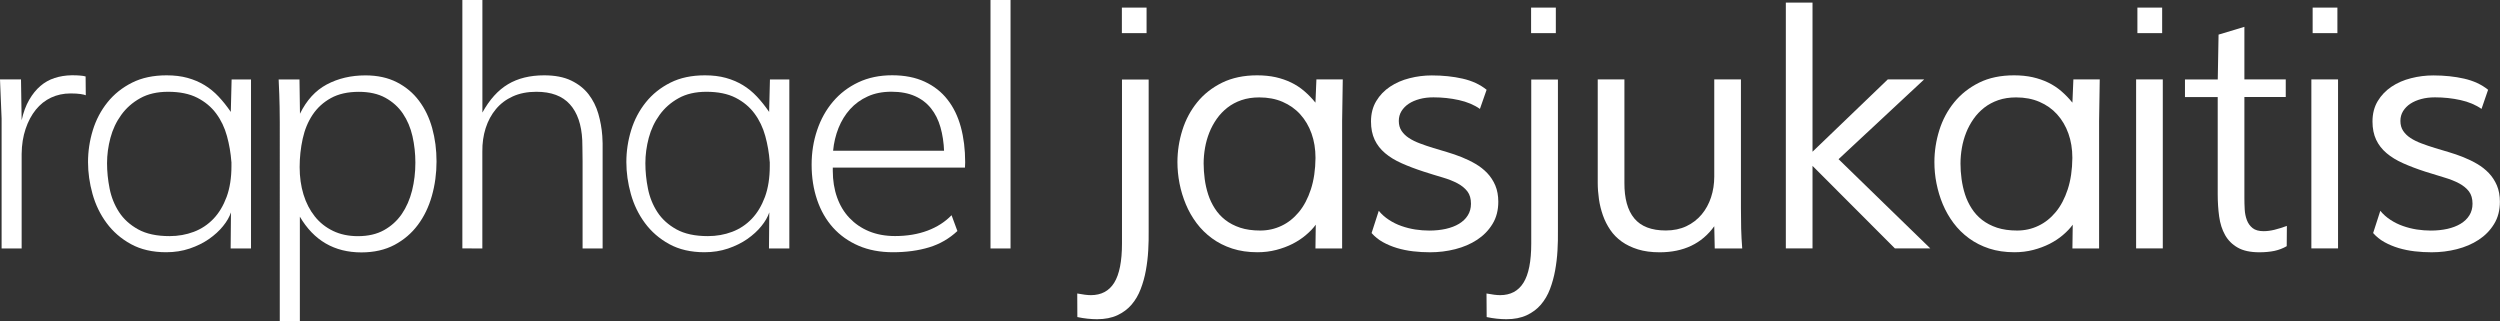 <?xml version="1.0" encoding="utf-8"?>
<!DOCTYPE svg PUBLIC "-//W3C//DTD SVG 1.1//EN" "http://www.w3.org/Graphics/SVG/1.1/DTD/svg11.dtd">
<svg version="1.1" id="Ebene_2" xmlns="http://www.w3.org/2000/svg" xmlns:xlink="http://www.w3.org/1999/xlink" x="0px" y="0px"
	 width="466.63px" height="60px" viewBox="0 0 466.63 60" style="enable-background:new 0 0 466.63 60;" xml:space="preserve">
<rect x="0" y="0" width="466.63" height="60" fill="#333333" stroke="none"/>
<style type="text/css">
<![CDATA[
	.st0{fill:#FFFFFF;}
]]>
</style>
<g>
	<path class="st0" d="M4.04,46.38H0.3V22.14L0,14.82h3.92l0.12,7.63c0.32-1.48,0.79-2.74,1.4-3.8c0.61-1.06,1.31-1.92,2.1-2.6
		s1.67-1.17,2.65-1.49c0.98-0.32,2.05-0.49,3.2-0.51c0.58,0,1.09,0.01,1.52,0.05c0.43,0.03,0.79,0.09,1.07,0.17l0.03,3.51
		c-0.18-0.08-0.51-0.16-0.98-0.23c-0.47-0.07-1.09-0.11-1.85-0.11c-1.33,0-2.54,0.26-3.65,0.78s-2.06,1.28-2.85,2.26
		c-0.79,0.98-1.43,2.17-1.9,3.57S4.06,27,4.04,28.73V46.38z"/>
	<path class="st0" d="M31.1,14.06c1.45,0,2.75,0.16,3.91,0.48c1.16,0.32,2.21,0.77,3.17,1.35c0.96,0.58,1.83,1.3,2.62,2.14
		c0.79,0.84,1.55,1.79,2.28,2.86l0.15-6.06h3.62v7.5v24.05h-3.8l0.06-6.74c-0.28,0.84-0.77,1.7-1.48,2.57
		c-0.7,0.87-1.58,1.67-2.62,2.4c-1.05,0.73-2.25,1.32-3.6,1.78c-1.36,0.46-2.82,0.69-4.39,0.69c-2.55,0-4.75-0.51-6.59-1.52
		c-1.84-1.01-3.35-2.33-4.54-3.94c-1.19-1.61-2.06-3.41-2.62-5.41c-0.56-2-0.84-3.98-0.84-5.95c0-2.03,0.3-4.02,0.9-5.97
		c0.6-1.95,1.52-3.68,2.74-5.2s2.75-2.74,4.58-3.66S28.63,14.06,31.1,14.06z M43.19,30.23c-0.12-1.66-0.4-3.28-0.83-4.84
		c-0.43-1.57-1.1-2.97-2.01-4.2c-0.91-1.23-2.09-2.21-3.54-2.95c-1.46-0.74-3.27-1.11-5.44-1.11c-2.03,0-3.77,0.4-5.2,1.2
		c-1.44,0.8-2.62,1.84-3.54,3.12c-0.93,1.28-1.6,2.71-2.02,4.29c-0.42,1.58-0.63,3.15-0.63,4.71c0,1.56,0.16,3.14,0.48,4.75
		c0.32,1.61,0.91,3.07,1.76,4.38c0.85,1.31,2.04,2.39,3.56,3.23c1.52,0.84,3.47,1.26,5.87,1.26c1.61,0,3.12-0.27,4.52-0.8
		s2.63-1.34,3.67-2.43c1.04-1.09,1.85-2.45,2.46-4.09c0.6-1.64,0.9-3.56,0.9-5.75V30.23z"/>
	<path class="st0" d="M55.96,60h-3.74V22.79c0-0.57-0.01-1.52-0.03-2.84c-0.02-1.32-0.08-3.03-0.18-5.12h3.89l0.09,6.4
		c1.23-2.52,2.9-4.35,5.01-5.47s4.51-1.69,7.21-1.69c2.25,0,4.21,0.43,5.87,1.28c1.66,0.85,3.04,2,4.13,3.46
		c1.1,1.46,1.92,3.16,2.46,5.11c0.54,1.95,0.81,4.02,0.81,6.21c0,2.24-0.29,4.38-0.87,6.43c-0.58,2.05-1.45,3.86-2.61,5.41
		c-1.16,1.56-2.61,2.8-4.37,3.74c-1.76,0.93-3.82,1.4-6.17,1.4c-5.05,0-8.88-2.22-11.49-6.67V60z M55.93,31.19
		c0,1.85,0.24,3.55,0.72,5.12s1.19,2.93,2.11,4.09c0.92,1.16,2.07,2.06,3.42,2.71s2.9,0.97,4.63,0.97c1.89,0,3.51-0.37,4.86-1.12
		c1.35-0.75,2.45-1.75,3.32-3.01c0.86-1.26,1.5-2.72,1.92-4.37c0.41-1.65,0.62-3.39,0.62-5.21c0-1.7-0.18-3.35-0.54-4.94
		c-0.36-1.59-0.96-3-1.79-4.23c-0.83-1.23-1.93-2.21-3.27-2.95c-1.35-0.74-3-1.11-4.95-1.11c-2.07,0-3.81,0.39-5.22,1.17
		c-1.41,0.78-2.54,1.81-3.41,3.11c-0.86,1.29-1.48,2.78-1.85,4.47S55.93,29.34,55.93,31.19z"/>
	<path class="st0" d="M90.04,0v21.01c1.33-2.42,2.92-4.18,4.78-5.29c1.86-1.11,4.11-1.66,6.74-1.66c2.01,0,3.69,0.32,5.04,0.97
		c1.35,0.65,2.43,1.5,3.26,2.57c0.82,1.07,1.43,2.28,1.82,3.63c0.39,1.35,0.64,2.74,0.74,4.15l0.06,1.35v19.65h-3.74v-16.3
		c0-0.76-0.01-1.59-0.03-2.51c-0.02-0.91-0.03-1.38-0.03-1.4c-0.14-2.91-0.91-5.15-2.31-6.7c-1.4-1.56-3.48-2.34-6.26-2.34
		c-1.67,0-3.13,0.29-4.39,0.86c-1.26,0.57-2.31,1.36-3.15,2.37c-0.84,1-1.48,2.19-1.92,3.55c-0.43,1.36-0.64,2.83-0.62,4.38v18.08
		H86.3V0H90.04z"/>
	<path class="st0" d="M131.58,14.06c1.45,0,2.75,0.16,3.91,0.48c1.16,0.32,2.21,0.77,3.17,1.35c0.96,0.58,1.83,1.3,2.62,2.14
		c0.79,0.84,1.55,1.79,2.28,2.86l0.15-6.06h3.62v7.5v24.05h-3.8l0.06-6.74c-0.28,0.84-0.77,1.7-1.48,2.57
		c-0.7,0.87-1.58,1.67-2.62,2.4c-1.05,0.73-2.25,1.32-3.6,1.78c-1.36,0.46-2.82,0.69-4.39,0.69c-2.55,0-4.75-0.51-6.59-1.52
		c-1.84-1.01-3.35-2.33-4.54-3.94c-1.19-1.61-2.06-3.41-2.62-5.41c-0.56-2-0.84-3.98-0.84-5.95c0-2.03,0.3-4.02,0.9-5.97
		c0.6-1.95,1.52-3.68,2.74-5.2s2.75-2.74,4.58-3.66S129.1,14.06,131.58,14.06z M143.67,30.23c-0.12-1.66-0.4-3.28-0.83-4.84
		c-0.43-1.57-1.1-2.97-2.01-4.2c-0.91-1.23-2.09-2.21-3.54-2.95c-1.46-0.74-3.27-1.11-5.44-1.11c-2.03,0-3.77,0.4-5.2,1.2
		c-1.44,0.8-2.62,1.84-3.54,3.12c-0.93,1.28-1.6,2.71-2.02,4.29c-0.42,1.58-0.63,3.15-0.63,4.71c0,1.56,0.16,3.14,0.48,4.75
		c0.32,1.61,0.91,3.07,1.76,4.38c0.85,1.31,2.04,2.39,3.56,3.23c1.52,0.84,3.47,1.26,5.87,1.26c1.61,0,3.12-0.27,4.52-0.8
		s2.63-1.34,3.67-2.43c1.04-1.09,1.85-2.45,2.46-4.09c0.6-1.64,0.9-3.56,0.9-5.75V30.23z"/>
	<path class="st0" d="M177.61,40.17l1.09,2.95c-1.51,1.41-3.26,2.43-5.26,3.04c-2,0.61-4.26,0.92-6.77,0.92
		c-2.39,0-4.53-0.4-6.41-1.21c-1.88-0.81-3.47-1.94-4.77-3.38c-1.3-1.45-2.29-3.17-2.97-5.17s-1.03-4.19-1.03-6.57
		c0-2.28,0.34-4.43,1.03-6.46c0.68-2.03,1.67-3.8,2.96-5.32c1.29-1.52,2.86-2.72,4.72-3.6c1.86-0.88,3.97-1.32,6.32-1.32
		c2.33,0,4.36,0.4,6.08,1.2s3.14,1.91,4.25,3.34c1.12,1.42,1.95,3.13,2.49,5.12c0.54,1.99,0.81,4.18,0.81,6.58
		c0,0.16-0.01,0.34-0.02,0.54c-0.01,0.2-0.02,0.34-0.02,0.45h-24.67v0.58c0,1.83,0.27,3.49,0.8,4.98c0.53,1.5,1.3,2.78,2.31,3.84
		s2.22,1.9,3.65,2.49s3.05,0.89,4.86,0.89c2.25,0,4.27-0.34,6.06-1.01S176.4,41.42,177.61,40.17z M155.5,28.14h20.72v-0.06v0.21
		c-0.06-1.66-0.29-3.17-0.68-4.54s-0.98-2.54-1.76-3.52s-1.78-1.75-3-2.29c-1.22-0.54-2.68-0.82-4.39-0.82
		c-1.67,0-3.15,0.29-4.43,0.88c-1.29,0.58-2.38,1.38-3.29,2.38c-0.9,1-1.62,2.17-2.16,3.51C155.98,25.23,155.64,26.64,155.5,28.14z"
		/>
	<path class="st0" d="M188.62,0v46.38h-3.74V0H188.62z"/>
	<path class="st0" d="M201.07,54.78c0.54,0.1,1.02,0.18,1.43,0.23c0.41,0.05,0.78,0.08,1.1,0.08c1.95,0,3.41-0.77,4.37-2.32
		c0.96-1.55,1.45-3.99,1.45-7.33v-30.6h4.98v28.29c0.02,1.15-0.01,2.35-0.08,3.61s-0.22,2.5-0.44,3.72
		c-0.22,1.22-0.54,2.38-0.97,3.49c-0.42,1.11-0.99,2.08-1.7,2.91c-0.71,0.83-1.6,1.49-2.65,1.98s-2.32,0.74-3.79,0.74
		c-1.17,0-2.39-0.13-3.68-0.4L201.07,54.78z M214.01,1.42v4.77h-4.61V1.42H214.01z"/>
	<path class="st0" d="M234.65,14.06c1.27,0,2.42,0.12,3.47,0.35c1.04,0.24,2.01,0.57,2.89,1c0.88,0.43,1.7,0.96,2.44,1.6
		c0.74,0.64,1.44,1.35,2.08,2.15l0.18-4.34h4.92l-0.12,7.78v23.77h-4.98l0.06-4.43c-0.48,0.66-1.09,1.3-1.83,1.92
		c-0.73,0.63-1.56,1.17-2.49,1.65c-0.92,0.47-1.95,0.85-3.06,1.14c-1.12,0.29-2.29,0.43-3.51,0.43c-1.73,0-3.3-0.23-4.71-0.69
		c-1.41-0.46-2.67-1.1-3.77-1.91c-1.11-0.81-2.07-1.76-2.88-2.84c-0.81-1.09-1.48-2.25-2-3.51c-0.52-1.25-0.92-2.55-1.18-3.89
		c-0.26-1.34-0.39-2.67-0.39-3.98c0-2.03,0.31-4.02,0.92-5.97c0.61-1.95,1.54-3.68,2.77-5.2s2.79-2.74,4.65-3.66
		C229.98,14.52,232.15,14.06,234.65,14.06z M235.22,43.03c1.41,0,2.73-0.29,3.97-0.88c1.24-0.58,2.32-1.45,3.26-2.58
		c0.94-1.14,1.68-2.55,2.23-4.24c0.55-1.69,0.84-3.64,0.86-5.86c0-1.66-0.25-3.18-0.74-4.55c-0.49-1.37-1.19-2.56-2.1-3.57
		s-2.01-1.78-3.3-2.34s-2.75-0.83-4.36-0.83c-1.23,0-2.33,0.17-3.32,0.51c-0.99,0.34-1.86,0.81-2.62,1.4
		c-0.76,0.6-1.43,1.29-1.99,2.09s-1.03,1.66-1.39,2.57c-0.36,0.91-0.63,1.86-0.8,2.84c-0.17,0.98-0.26,1.96-0.26,2.92
		c0,0.94,0.07,1.91,0.2,2.91c0.13,0.99,0.35,1.95,0.65,2.88c0.3,0.92,0.71,1.79,1.24,2.61c0.52,0.82,1.17,1.53,1.95,2.14
		c0.77,0.6,1.7,1.09,2.78,1.45C232.54,42.85,233.79,43.03,235.22,43.03z"/>
	<path class="st0" d="M276.23,20.33c-1.08-0.76-2.39-1.31-3.92-1.65c-1.53-0.34-3.12-0.51-4.76-0.51c-0.93,0-1.78,0.1-2.56,0.31
		s-1.46,0.5-2.04,0.88c-0.57,0.38-1.02,0.84-1.36,1.38c-0.33,0.54-0.5,1.15-0.5,1.83c0,0.72,0.17,1.33,0.51,1.85
		c0.34,0.51,0.8,0.96,1.38,1.34c0.58,0.38,1.27,0.72,2.05,1.01c0.78,0.3,1.62,0.58,2.5,0.85c0.8,0.25,1.66,0.5,2.57,0.77
		c0.91,0.27,1.82,0.58,2.72,0.94c0.9,0.36,1.77,0.78,2.59,1.26c0.82,0.48,1.55,1.05,2.18,1.71c0.63,0.66,1.13,1.43,1.51,2.31
		c0.37,0.88,0.56,1.9,0.56,3.04c0,1.6-0.36,2.99-1.09,4.17c-0.72,1.18-1.68,2.16-2.87,2.94c-1.19,0.78-2.54,1.36-4.07,1.75
		s-3.1,0.58-4.7,0.58c-1.07,0-2.12-0.06-3.17-0.18c-1.05-0.12-2.05-0.33-3-0.61c-0.96-0.29-1.84-0.66-2.65-1.11s-1.51-1.02-2.1-1.69
		l1.34-4.15c0.54,0.66,1.18,1.22,1.9,1.69s1.5,0.86,2.34,1.15c0.84,0.3,1.7,0.51,2.58,0.65c0.89,0.13,1.75,0.2,2.6,0.2
		c1.13,0,2.16-0.11,3.11-0.32c0.95-0.22,1.77-0.53,2.46-0.95c0.69-0.42,1.24-0.94,1.63-1.57c0.39-0.62,0.59-1.35,0.59-2.17
		c0-0.94-0.22-1.71-0.66-2.29c-0.44-0.58-1.06-1.09-1.84-1.51c-0.79-0.42-1.72-0.79-2.81-1.11c-1.09-0.32-2.27-0.68-3.53-1.09
		c-1.51-0.49-2.88-1.01-4.09-1.55c-1.22-0.54-2.25-1.17-3.1-1.89c-0.85-0.72-1.5-1.55-1.95-2.51s-0.68-2.09-0.68-3.4
		c0-1.46,0.33-2.73,0.98-3.81c0.65-1.09,1.51-1.98,2.58-2.69s2.28-1.24,3.64-1.58c1.36-0.35,2.74-0.52,4.15-0.52
		c2.07,0,3.99,0.2,5.75,0.6c1.76,0.4,3.26,1.09,4.48,2.08L276.23,20.33z"/>
	<path class="st0" d="M277.46,54.78c0.54,0.1,1.02,0.18,1.43,0.23c0.41,0.05,0.78,0.08,1.1,0.08c1.95,0,3.41-0.77,4.37-2.32
		c0.97-1.55,1.45-3.99,1.45-7.33v-30.6h4.98v28.29c0.02,1.15-0.01,2.35-0.08,3.61s-0.22,2.5-0.44,3.72
		c-0.22,1.22-0.54,2.38-0.96,3.49c-0.42,1.11-0.99,2.08-1.7,2.91c-0.71,0.83-1.6,1.49-2.65,1.98c-1.06,0.49-2.32,0.74-3.79,0.74
		c-1.17,0-2.39-0.13-3.68-0.4L277.46,54.78z M290.4,1.42v4.77h-4.62V1.42H290.4z"/>
	<path class="st0" d="M319.97,14.82h4.98v23.99c0,1.35,0.02,2.63,0.04,3.83c0.03,1.2,0.1,2.44,0.2,3.74h-5.13l-0.09-4.15
		c-2.33,3.24-5.73,4.86-10.2,4.86c-1.53,0-2.88-0.18-4.04-0.54s-2.18-0.85-3.03-1.46c-0.86-0.62-1.57-1.34-2.14-2.18
		c-0.57-0.84-1.03-1.74-1.37-2.71s-0.59-1.96-0.74-3c-0.15-1.04-0.23-2.07-0.23-3.09V14.82h4.98v19.28
		c-0.02,2.93,0.59,5.15,1.84,6.66c1.25,1.51,3.21,2.26,5.88,2.26c1.45,0,2.73-0.27,3.85-0.8c1.12-0.53,2.06-1.26,2.84-2.18
		c0.77-0.92,1.36-1.99,1.76-3.21c0.4-1.22,0.6-2.51,0.6-3.86V14.82z"/>
	<path class="st0" d="M338.31,0.49v27.83l14.05-13.5h6.79l-15.98,14.89c2.83,2.77,5.69,5.55,8.56,8.33
		c2.88,2.79,5.73,5.57,8.57,8.33h-6.61l-15.38-15.41v15.41h-4.98V0.49H338.31z"/>
	<path class="st0" d="M375.93,14.06c1.27,0,2.42,0.12,3.47,0.35c1.04,0.24,2.01,0.57,2.9,1c0.88,0.43,1.7,0.96,2.44,1.6
		c0.74,0.64,1.44,1.35,2.08,2.15l0.18-4.34h4.92l-0.12,7.78v23.77h-4.98l0.06-4.43c-0.48,0.66-1.09,1.3-1.82,1.92
		c-0.73,0.63-1.56,1.17-2.49,1.65c-0.93,0.47-1.95,0.85-3.06,1.14c-1.12,0.29-2.29,0.43-3.51,0.43c-1.73,0-3.3-0.23-4.71-0.69
		c-1.41-0.46-2.66-1.1-3.77-1.91c-1.11-0.81-2.07-1.76-2.88-2.84s-1.48-2.25-2.01-3.51s-0.91-2.55-1.18-3.89s-0.39-2.67-0.39-3.98
		c0-2.03,0.31-4.02,0.92-5.97c0.61-1.95,1.54-3.68,2.78-5.2s2.79-2.74,4.64-3.66S373.44,14.06,375.93,14.06z M376.5,43.03
		c1.41,0,2.73-0.29,3.96-0.88c1.24-0.58,2.32-1.45,3.26-2.58c0.94-1.14,1.68-2.55,2.23-4.24s0.84-3.64,0.86-5.86
		c0-1.66-0.25-3.18-0.74-4.55c-0.49-1.37-1.19-2.56-2.1-3.57c-0.9-1-2-1.78-3.3-2.34s-2.75-0.83-4.36-0.83
		c-1.23,0-2.33,0.17-3.32,0.51c-0.98,0.34-1.86,0.81-2.62,1.4c-0.76,0.6-1.43,1.29-1.99,2.09c-0.56,0.8-1.03,1.66-1.39,2.57
		c-0.36,0.91-0.63,1.86-0.8,2.84c-0.17,0.98-0.26,1.96-0.26,2.92c0,0.94,0.06,1.91,0.2,2.91s0.35,1.95,0.65,2.88
		c0.3,0.92,0.71,1.79,1.24,2.61c0.52,0.82,1.17,1.53,1.95,2.14c0.78,0.6,1.7,1.09,2.78,1.45C373.82,42.85,375.08,43.03,376.5,43.03z
		"/>
	<path class="st0" d="M398.71,14.82h4.98v31.55h-4.98V14.82z M403.57,1.42v4.77h-4.62V1.42H403.57z"/>
	<path class="st0" d="M413.95,18.12h-6.12v-3.29h6.12l0.15-8.37l4.82-1.45v9.81h7.72v3.29h-7.72v18.85c0,0.7,0.02,1.41,0.06,2.14
		s0.18,1.39,0.41,2c0.23,0.6,0.59,1.1,1.07,1.48c0.48,0.38,1.17,0.57,2.05,0.57c0.64,0,1.32-0.09,2.02-0.26
		c0.7-0.17,1.48-0.42,2.32-0.72l-0.03,3.78c-0.7,0.41-1.47,0.7-2.29,0.88c-0.83,0.17-1.76,0.26-2.81,0.26
		c-1.69,0-3.04-0.29-4.06-0.88c-1.02-0.58-1.8-1.37-2.35-2.35c-0.55-0.98-0.92-2.13-1.1-3.45c-0.18-1.31-0.27-2.7-0.27-4.15V18.12z"
		/>
	<path class="st0" d="M431.42,14.82h4.98v31.55h-4.98V14.82z M436.28,1.42v4.77h-4.62V1.42H436.28z"/>
	<path class="st0" d="M463.18,20.33c-1.08-0.76-2.39-1.31-3.92-1.65c-1.53-0.34-3.12-0.51-4.76-0.51c-0.93,0-1.78,0.1-2.56,0.31
		s-1.46,0.5-2.04,0.88c-0.57,0.38-1.02,0.84-1.36,1.38c-0.33,0.54-0.5,1.15-0.5,1.83c0,0.72,0.17,1.33,0.51,1.85
		c0.34,0.51,0.8,0.96,1.38,1.34c0.58,0.38,1.27,0.72,2.05,1.01c0.78,0.3,1.62,0.58,2.5,0.85c0.8,0.25,1.66,0.5,2.57,0.77
		c0.91,0.27,1.82,0.58,2.72,0.94c0.9,0.36,1.77,0.78,2.59,1.26c0.82,0.48,1.55,1.05,2.18,1.71c0.63,0.66,1.13,1.43,1.51,2.31
		c0.37,0.88,0.56,1.9,0.56,3.04c0,1.6-0.36,2.99-1.09,4.17c-0.72,1.18-1.68,2.16-2.87,2.94c-1.19,0.78-2.54,1.36-4.07,1.75
		s-3.1,0.58-4.71,0.58c-1.07,0-2.12-0.06-3.17-0.18c-1.05-0.12-2.05-0.33-3-0.61c-0.96-0.29-1.84-0.66-2.65-1.11
		s-1.51-1.02-2.1-1.69l1.34-4.15c0.54,0.66,1.18,1.22,1.9,1.69s1.5,0.86,2.34,1.15c0.84,0.3,1.7,0.51,2.58,0.65
		c0.89,0.13,1.75,0.2,2.6,0.2c1.13,0,2.16-0.11,3.11-0.32c0.95-0.22,1.77-0.53,2.46-0.95c0.69-0.42,1.24-0.94,1.63-1.57
		c0.39-0.62,0.59-1.35,0.59-2.17c0-0.94-0.22-1.71-0.66-2.29c-0.44-0.58-1.06-1.09-1.84-1.51c-0.79-0.42-1.72-0.79-2.81-1.11
		c-1.09-0.32-2.27-0.68-3.54-1.09c-1.51-0.49-2.88-1.01-4.09-1.55c-1.22-0.54-2.25-1.17-3.1-1.89c-0.85-0.72-1.5-1.55-1.95-2.51
		s-0.68-2.09-0.68-3.4c0-1.46,0.33-2.73,0.98-3.81s1.52-1.98,2.58-2.69s2.28-1.24,3.64-1.58c1.36-0.35,2.74-0.52,4.15-0.52
		c2.07,0,3.99,0.2,5.75,0.6c1.76,0.4,3.26,1.09,4.48,2.08L463.18,20.33z"/>
</g>
</svg>
